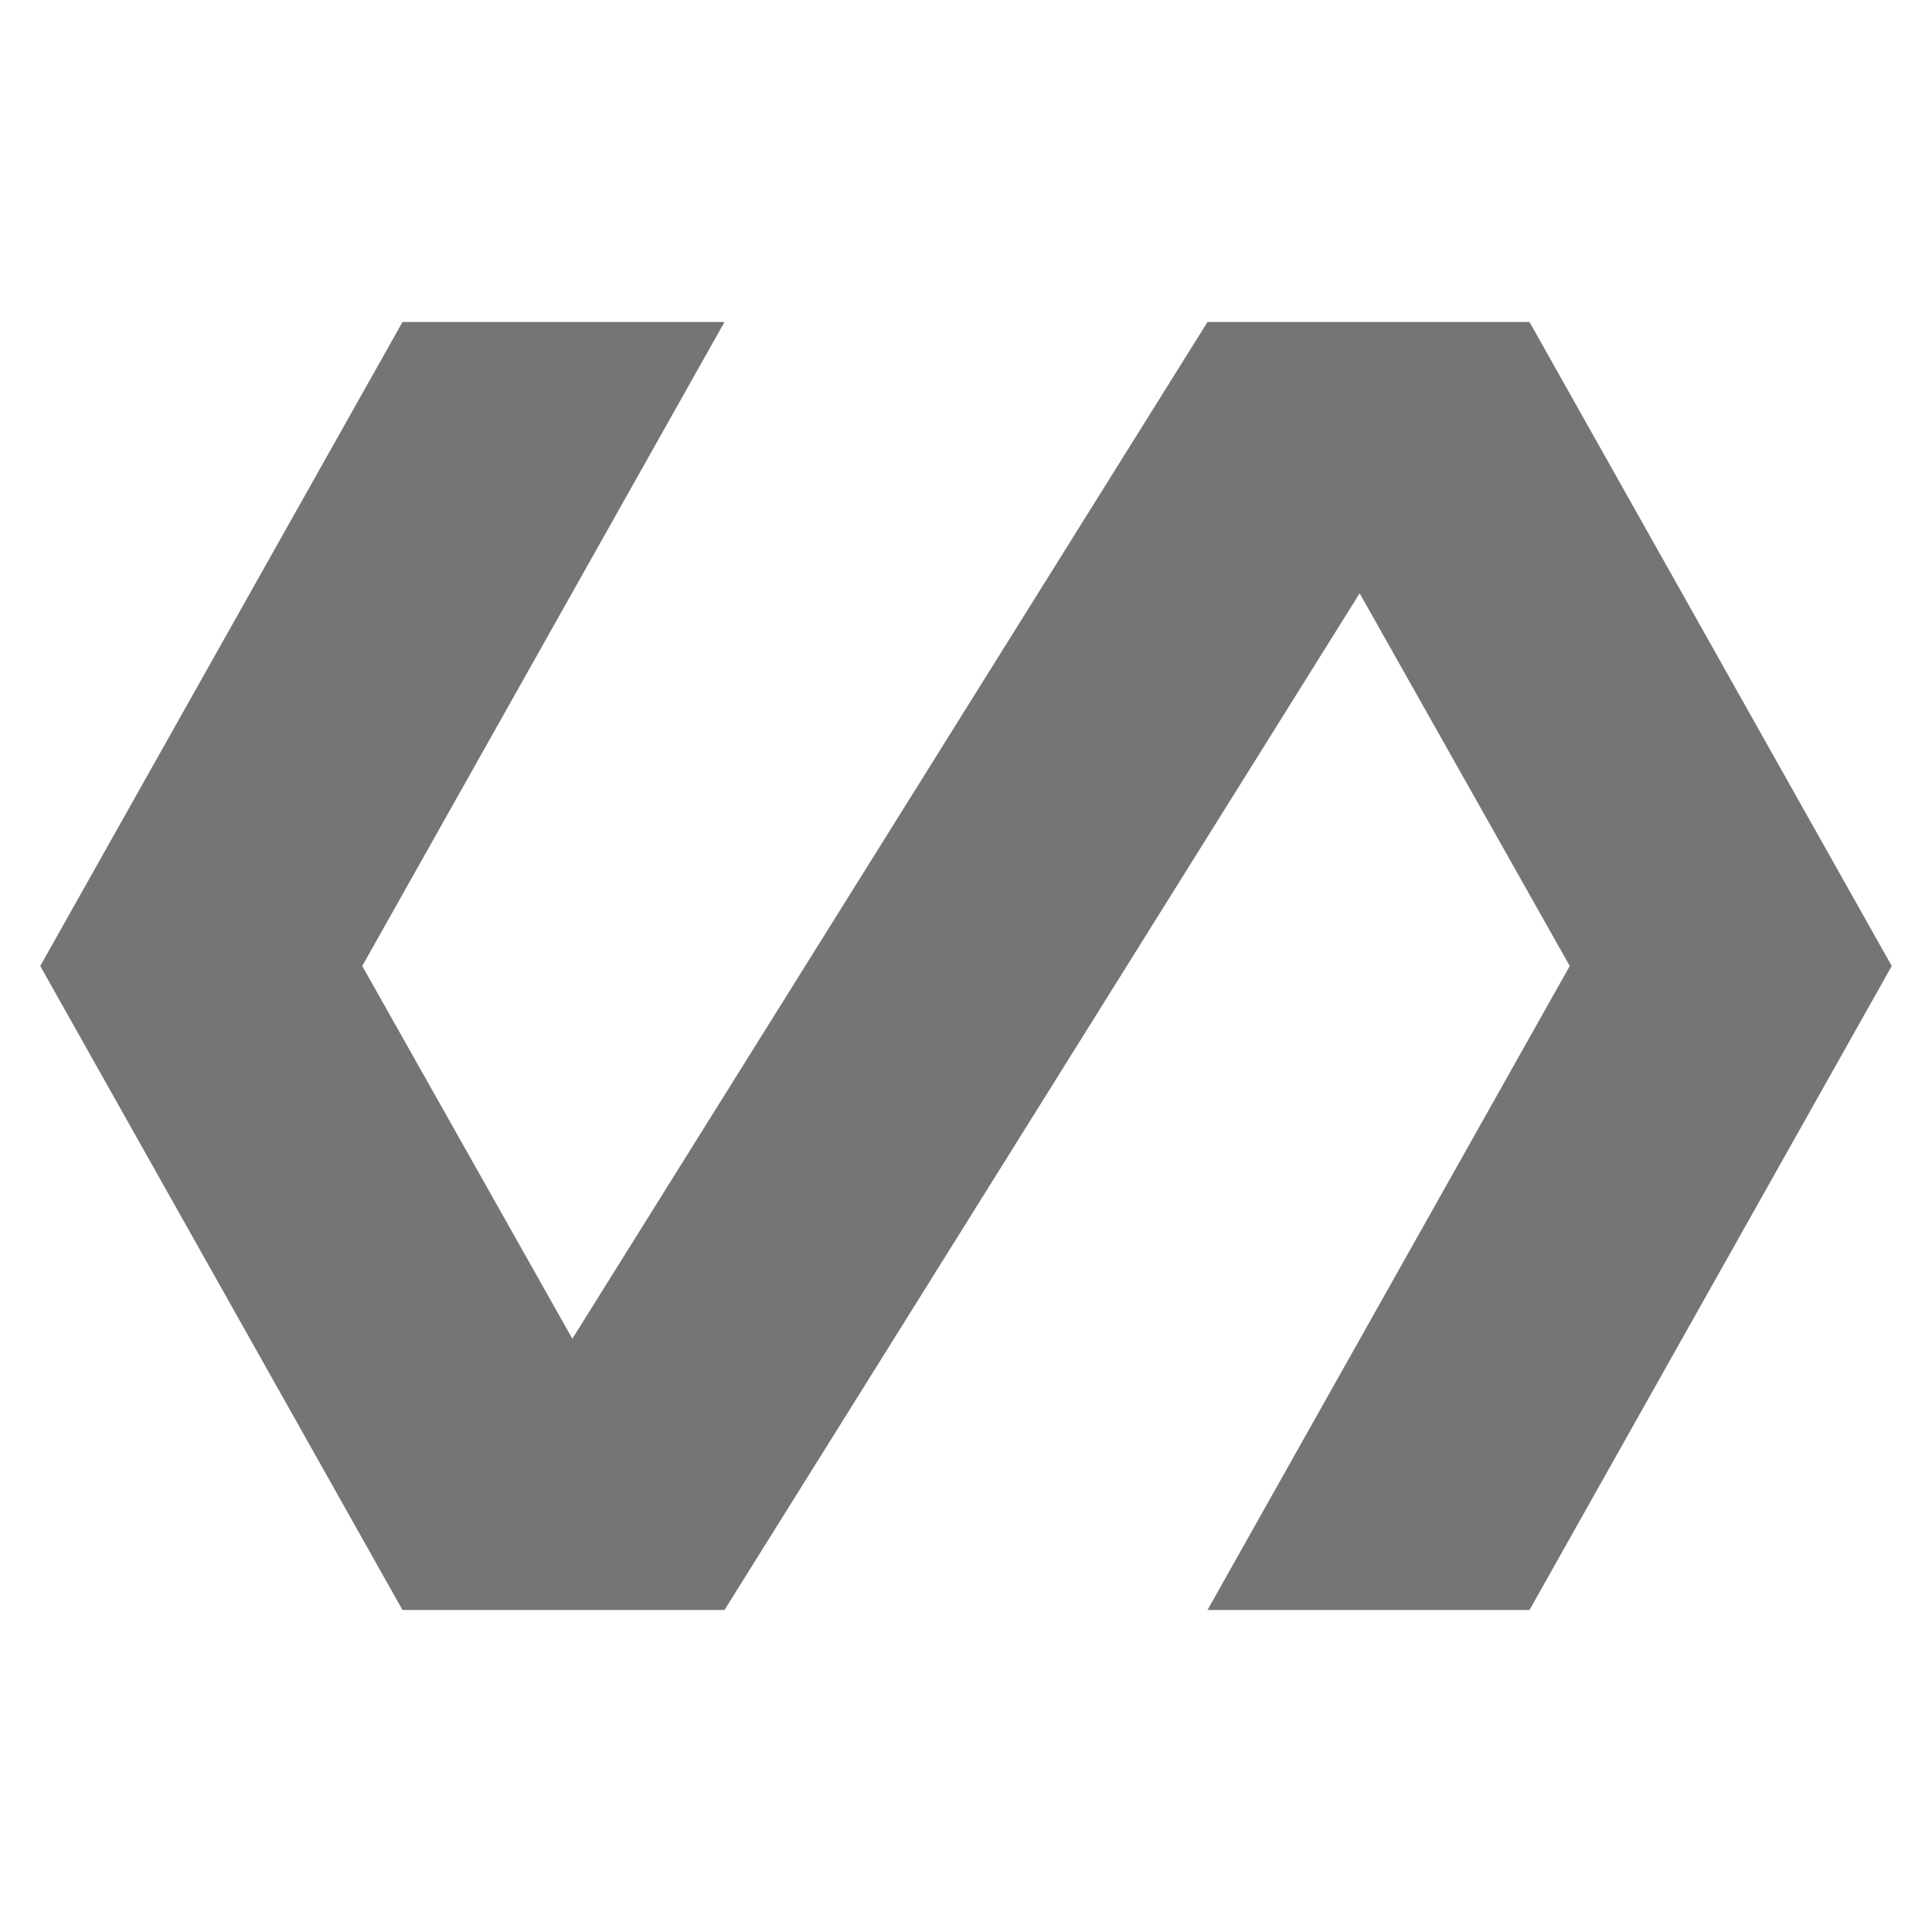 <svg width="24" height="24" viewBox="0 0 24 24" fill="none" xmlns="http://www.w3.org/2000/svg">
<g id="polymer_24px">
<path id="icon/action/polymer_24px" d="M19 4H15L7.11 16.63L4.5 12L9 4H5L0.5 12L5 20H9L16.89 7.37L19.5 12L15 20H19L23.5 12L19 4Z" fill="black" fill-opacity="0.54"/>
</g>
</svg>

